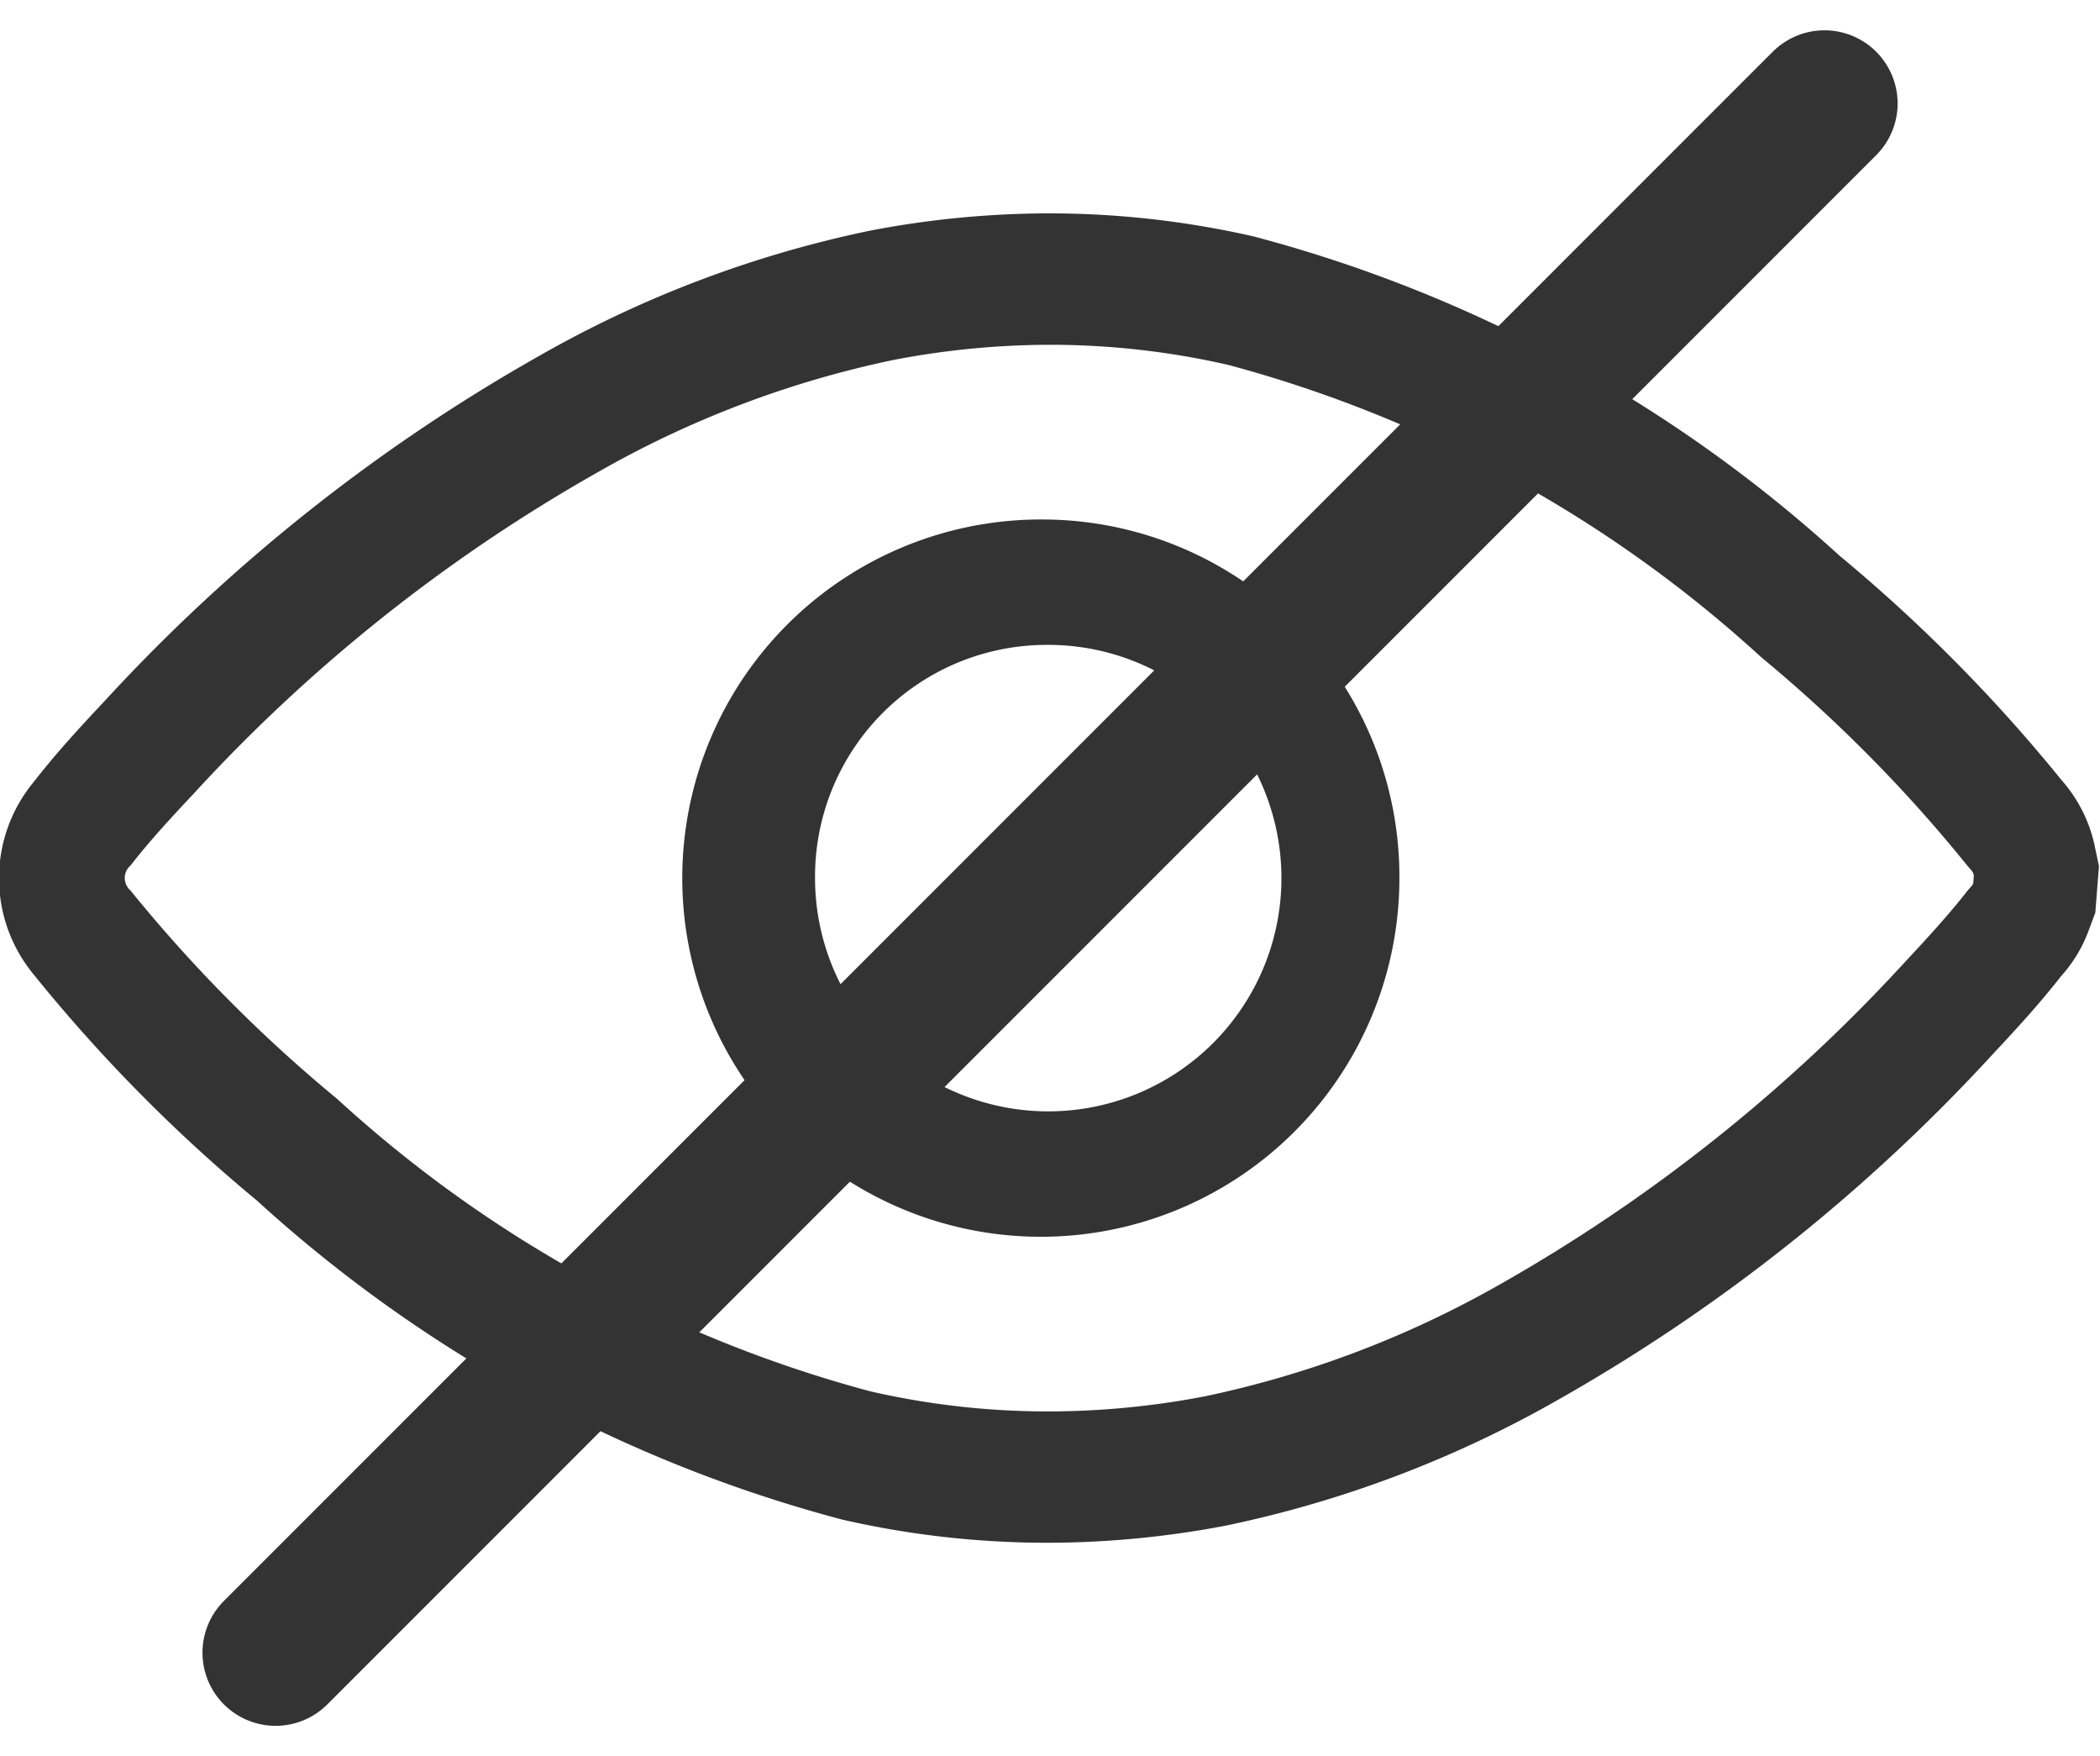 <svg xmlns="http://www.w3.org/2000/svg" width="24.405" height="20.404" viewBox="0 0 24.405 20.404">
  <g id="Grupo_78420" data-name="Grupo 78420" transform="translate(-1165.65 -328.298)">
    <g id="Grupo_78329" data-name="Grupo 78329" transform="translate(1165.65 331.485)">
      <path id="Trazado_14213" data-name="Trazado 14213" d="M110.21,129.337a9.28,9.28,0,0,1,2.06.233,14.861,14.861,0,0,1,6.2,3.4,16.984,16.984,0,0,1,2.394,2.421l.047.054a.125.125,0,0,1,.027.059l-.007.088a.1.1,0,0,1-.021.035l-.045.052c-.226.29-.485.569-.726.828a19.272,19.272,0,0,1-4.7,3.742A11.852,11.852,0,0,1,112,141.555a9.679,9.679,0,0,1-1.819.175,9.226,9.226,0,0,1-2.066-.233,14.853,14.853,0,0,1-6.2-3.4,17.071,17.071,0,0,1-2.4-2.42.191.191,0,0,1,0-.289c.209-.268.442-.525.727-.827a19.174,19.174,0,0,1,4.7-3.741,11.767,11.767,0,0,1,3.436-1.306,9.679,9.679,0,0,1,1.824-.177m0-1.527a11.1,11.1,0,0,0-2.087.2,13.132,13.132,0,0,0-3.848,1.455,20.67,20.67,0,0,0-5.065,4.025c-.311.33-.57.616-.816.932a1.754,1.754,0,0,0,0,2.226,18.443,18.443,0,0,0,2.6,2.633,16.249,16.249,0,0,0,6.806,3.707,10.677,10.677,0,0,0,2.376.268,11.093,11.093,0,0,0,2.081-.2,13.228,13.228,0,0,0,3.848-1.456,20.724,20.724,0,0,0,5.065-4.025c.275-.294.54-.583.788-.9l.014-.016a1.631,1.631,0,0,0,.308-.516l.078-.209.017-.224.007-.088.018-.227-.047-.223a1.679,1.679,0,0,0-.379-.767l-.016-.019a18.573,18.573,0,0,0-2.575-2.6,16.256,16.256,0,0,0-6.807-3.708,10.7,10.7,0,0,0-2.37-.268Z" transform="translate(-97.999 -128.518)" fill="#333334"/>
      <path id="Trazado_14214" data-name="Trazado 14214" d="M267.634,191.687a2.71,2.71,0,1,1-2.667,2.709,2.692,2.692,0,0,1,2.667-2.709m0-1.457a4.167,4.167,0,1,0,4.124,4.166A4.15,4.15,0,0,0,267.634,190.23Z" transform="translate(-255.495 -187.381)" fill="#333334"/>
    </g>
    <line id="Línea_79" data-name="Línea 79" y1="18" x2="18" transform="translate(1168.853 329.5)" fill="none" stroke="#333334" stroke-linecap="round" stroke-width="1.7"/>
  </g>
</svg>
